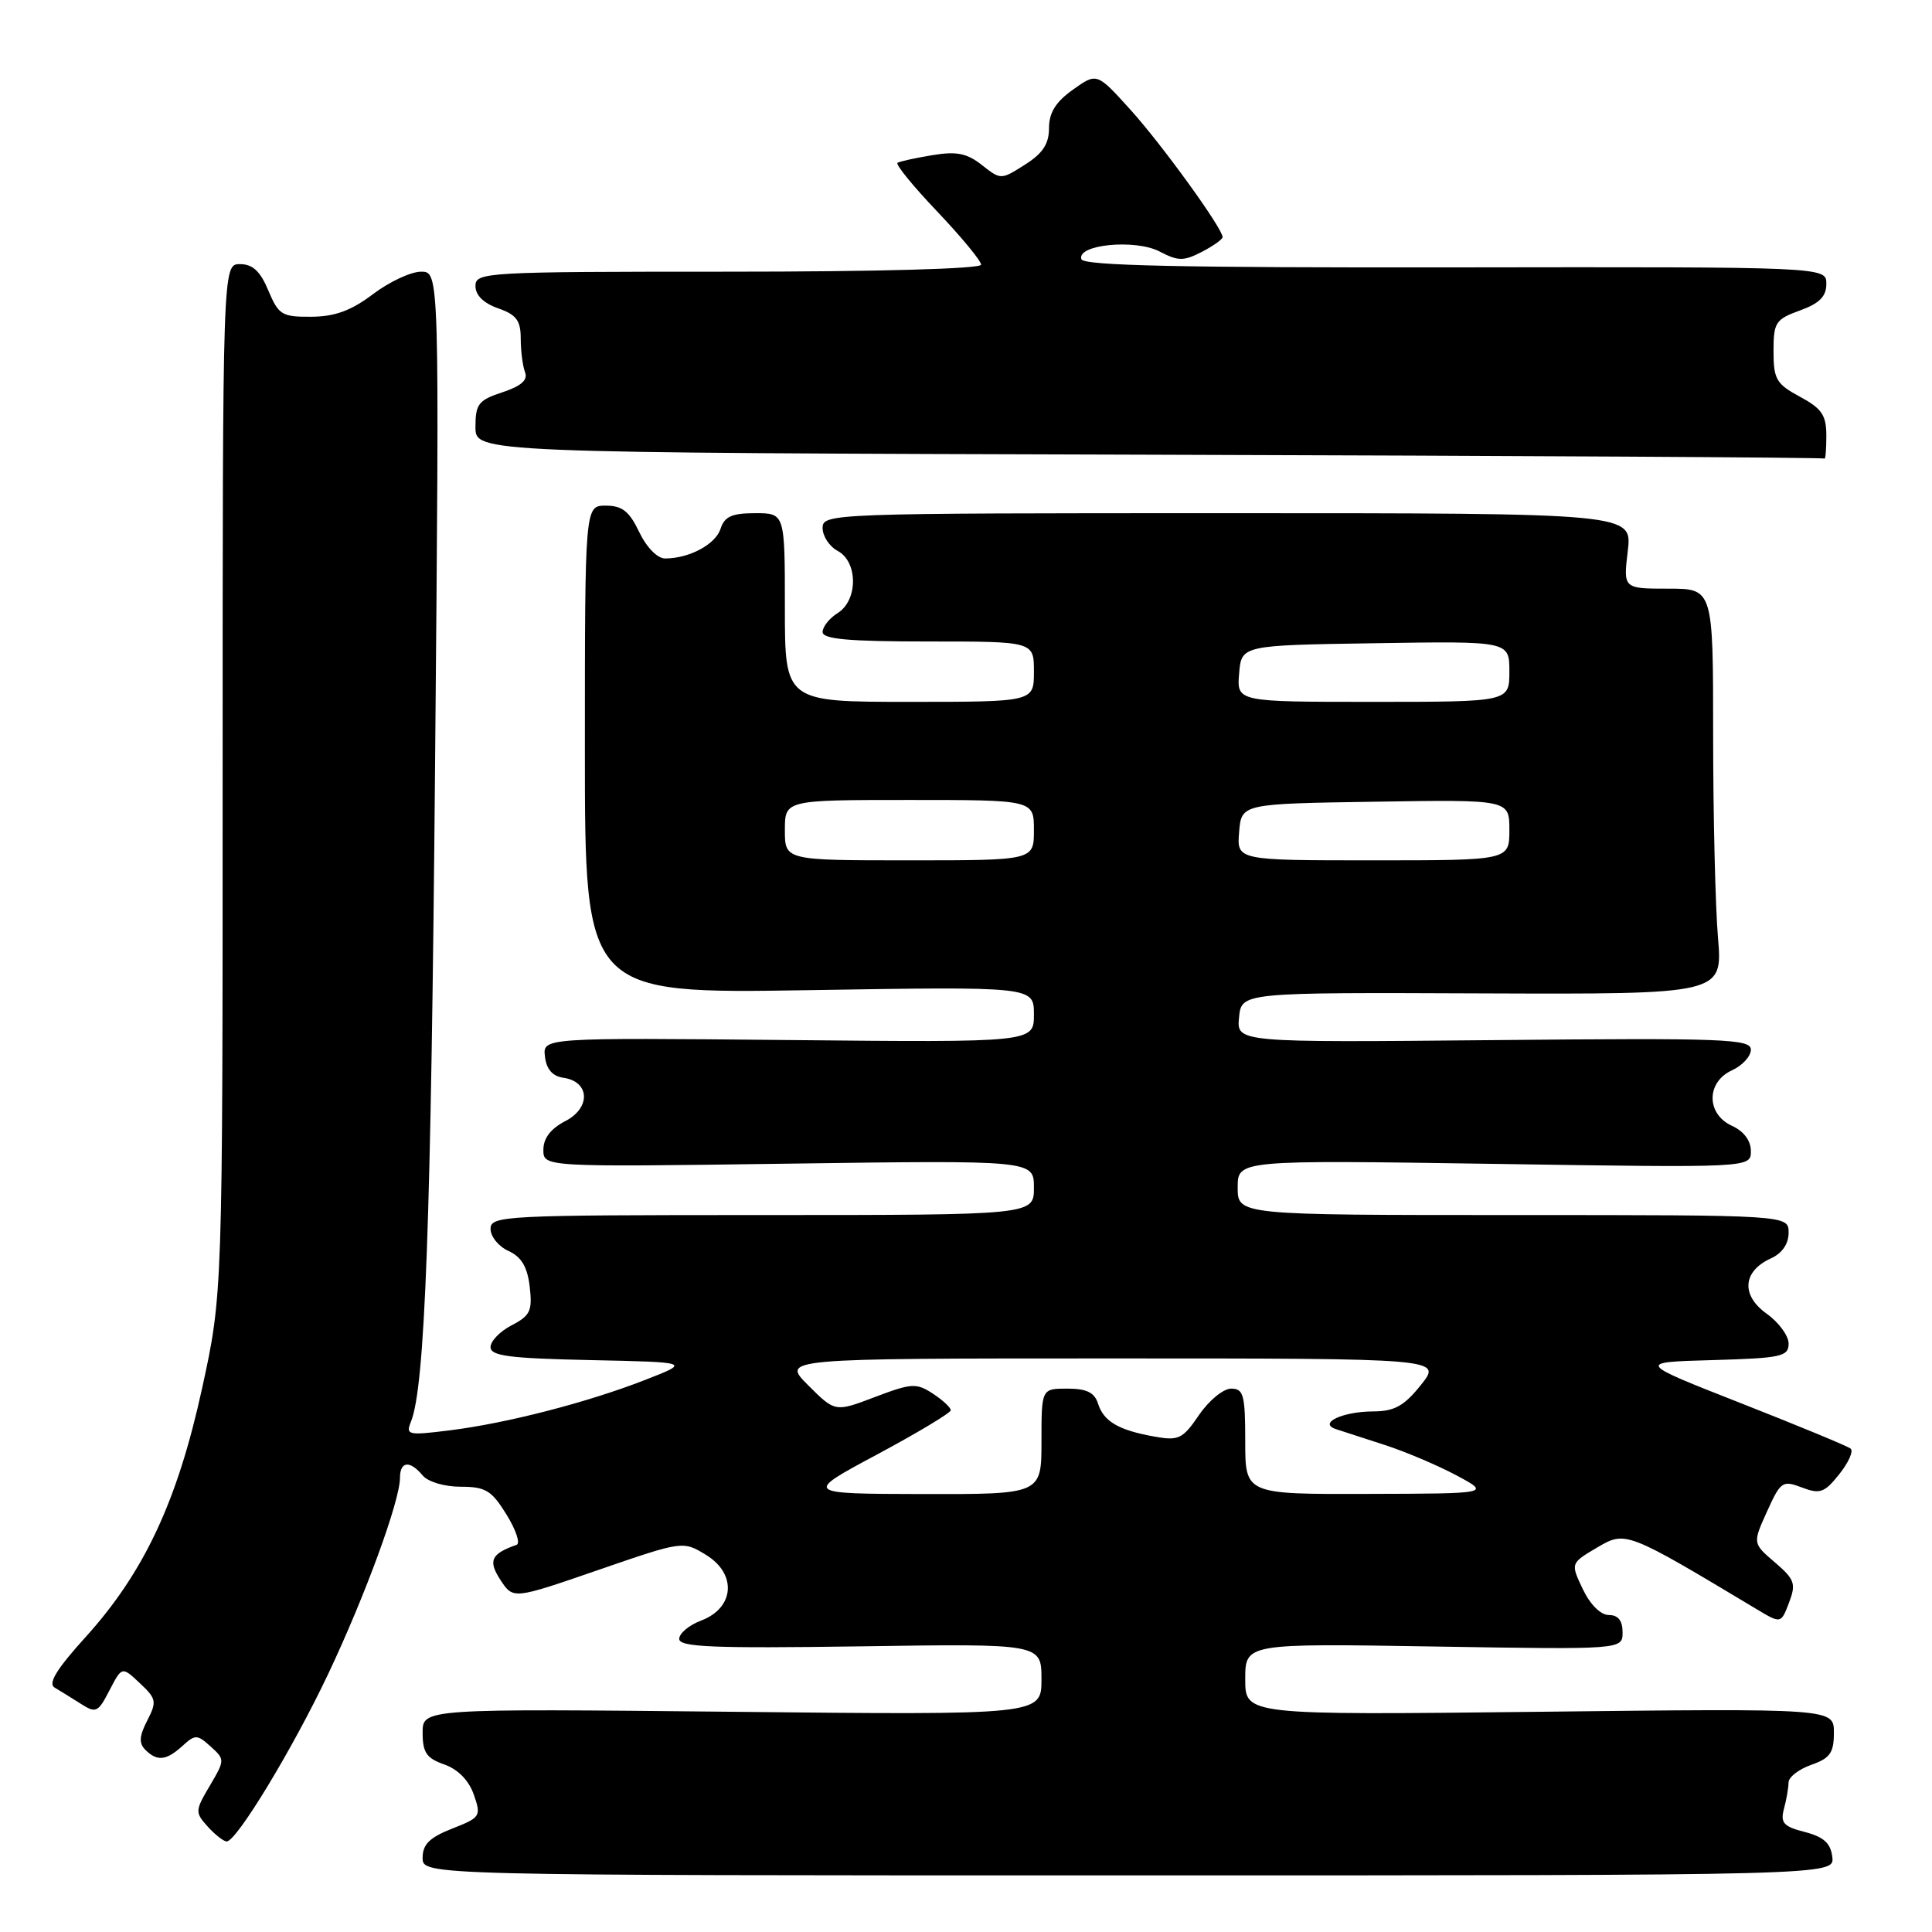 <?xml version="1.0" encoding="UTF-8" standalone="no"?>
<!DOCTYPE svg PUBLIC "-//W3C//DTD SVG 1.1//EN" "http://www.w3.org/Graphics/SVG/1.1/DTD/svg11.dtd" >
<svg xmlns="http://www.w3.org/2000/svg" xmlns:xlink="http://www.w3.org/1999/xlink" version="1.1" viewBox="0 0 256 256">
 <g >
 <path fill="currentColor"
d=" M 242.79 246.06 C 242.57 244.23 241.66 243.40 239.15 242.75 C 236.33 242.03 235.89 241.54 236.38 239.69 C 236.71 238.49 236.98 236.91 236.99 236.20 C 236.99 235.48 238.35 234.43 240.00 233.85 C 242.49 232.98 243.00 232.26 243.00 229.59 C 243.00 226.37 243.00 226.37 204.00 226.82 C 165.00 227.26 165.00 227.26 165.00 222.51 C 165.00 217.76 165.00 217.76 190.00 218.17 C 215.00 218.58 215.00 218.58 215.00 216.29 C 215.00 214.74 214.41 214.00 213.19 214.00 C 212.10 214.00 210.71 212.62 209.73 210.57 C 208.10 207.14 208.10 207.14 211.62 205.06 C 215.41 202.83 215.47 202.85 232.74 213.21 C 235.99 215.16 235.99 215.16 237.06 212.35 C 238.01 209.84 237.81 209.28 235.18 207.02 C 232.23 204.50 232.23 204.50 234.14 200.28 C 235.94 196.30 236.19 196.12 238.76 197.10 C 241.16 198.01 241.75 197.80 243.71 195.34 C 244.94 193.80 245.62 192.28 245.22 191.95 C 244.82 191.62 238.28 188.92 230.68 185.93 C 216.86 180.50 216.86 180.50 226.93 180.22 C 236.05 179.96 237.00 179.75 237.00 178.03 C 237.00 176.99 235.69 175.21 234.09 174.07 C 230.67 171.63 230.91 168.45 234.64 166.75 C 236.14 166.07 237.00 164.83 237.00 163.34 C 237.00 161.00 237.00 161.00 200.50 161.00 C 164.00 161.00 164.00 161.00 164.00 157.35 C 164.00 153.71 164.00 153.71 198.00 154.22 C 232.00 154.74 232.00 154.74 232.00 152.53 C 232.00 151.14 231.07 149.90 229.50 149.18 C 226.07 147.62 226.07 143.38 229.50 141.82 C 230.88 141.19 232.00 139.96 232.00 139.09 C 232.00 137.66 228.54 137.53 197.93 137.82 C 163.86 138.14 163.86 138.14 164.18 134.82 C 164.50 131.50 164.50 131.50 196.39 131.63 C 228.27 131.75 228.27 131.75 227.64 124.22 C 227.29 120.09 227.00 107.99 227.00 97.35 C 227.00 78.00 227.00 78.00 221.05 78.00 C 215.09 78.00 215.09 78.00 215.69 73.00 C 216.28 68.00 216.28 68.00 162.64 68.00 C 109.99 68.00 109.00 68.04 109.00 69.96 C 109.00 71.05 109.90 72.41 111.00 73.00 C 113.70 74.44 113.70 79.55 111.00 81.23 C 109.90 81.92 109.00 83.05 109.00 83.74 C 109.00 84.69 112.41 85.00 123.00 85.00 C 137.00 85.00 137.00 85.00 137.00 89.00 C 137.00 93.00 137.00 93.00 120.50 93.00 C 104.00 93.00 104.00 93.00 104.00 80.50 C 104.00 68.00 104.00 68.00 100.07 68.00 C 96.98 68.00 96.00 68.44 95.48 70.06 C 94.82 72.13 91.34 74.00 88.12 74.00 C 87.11 74.00 85.67 72.53 84.70 70.50 C 83.39 67.75 82.44 67.00 80.27 67.00 C 77.50 67.00 77.50 67.00 77.50 99.34 C 77.50 131.68 77.50 131.68 107.25 131.20 C 137.00 130.72 137.00 130.72 137.00 134.42 C 137.00 138.13 137.00 138.13 104.46 137.81 C 71.91 137.50 71.91 137.50 72.21 140.00 C 72.40 141.68 73.21 142.60 74.65 142.81 C 78.16 143.31 78.32 146.79 74.91 148.55 C 72.98 149.55 72.00 150.82 72.00 152.35 C 72.00 154.64 72.00 154.64 104.50 154.19 C 137.00 153.74 137.00 153.74 137.00 157.37 C 137.00 161.00 137.00 161.00 101.00 161.00 C 66.71 161.00 65.00 161.09 65.00 162.84 C 65.00 163.85 66.07 165.17 67.38 165.76 C 69.10 166.55 69.88 167.86 70.19 170.50 C 70.56 173.69 70.26 174.33 67.81 175.60 C 66.26 176.40 65.00 177.70 65.00 178.50 C 65.00 179.67 67.49 179.99 78.25 180.22 C 91.50 180.50 91.50 180.50 85.50 182.84 C 77.88 185.82 67.15 188.59 59.58 189.53 C 54.06 190.22 53.73 190.15 54.45 188.39 C 56.32 183.78 57.12 162.13 57.65 101.25 C 58.23 36.00 58.23 36.00 55.79 36.00 C 54.45 36.00 51.59 37.34 49.43 38.97 C 46.53 41.16 44.39 41.95 41.26 41.97 C 37.36 42.00 36.91 41.73 35.56 38.50 C 34.49 35.94 33.49 35.00 31.80 35.00 C 29.50 35.00 29.50 35.00 29.50 103.25 C 29.50 171.50 29.50 171.50 26.77 184.00 C 23.50 198.94 19.10 208.33 11.37 216.89 C 7.52 221.13 6.33 223.07 7.23 223.61 C 7.93 224.02 9.48 224.98 10.69 225.75 C 12.72 227.05 12.99 226.92 14.51 223.97 C 16.16 220.80 16.16 220.80 18.53 223.03 C 20.73 225.09 20.80 225.48 19.51 227.98 C 18.45 230.03 18.39 230.99 19.25 231.85 C 20.82 233.42 22.02 233.30 24.17 231.35 C 25.87 229.80 26.13 229.81 27.92 231.43 C 29.81 233.14 29.81 233.21 27.80 236.62 C 25.84 239.94 25.83 240.15 27.53 242.04 C 28.51 243.12 29.64 244.00 30.04 244.00 C 31.35 244.00 38.81 231.69 43.50 221.78 C 48.39 211.45 53.00 198.85 53.00 195.82 C 53.00 193.61 54.31 193.47 56.00 195.50 C 56.71 196.35 58.89 197.00 61.04 197.00 C 64.34 197.00 65.14 197.49 67.11 200.68 C 68.37 202.71 68.97 204.52 68.45 204.70 C 65.05 205.89 64.64 206.80 66.33 209.38 C 68.00 211.92 68.00 211.92 79.25 208.04 C 90.50 204.16 90.50 204.16 93.58 206.05 C 97.67 208.57 97.32 213.06 92.91 214.73 C 91.31 215.33 90.00 216.43 90.00 217.16 C 90.00 218.25 94.46 218.43 114.00 218.15 C 138.00 217.79 138.00 217.79 138.00 222.52 C 138.00 227.25 138.00 227.25 97.00 226.82 C 56.00 226.40 56.00 226.40 56.00 229.60 C 56.00 232.23 56.52 232.98 58.87 233.80 C 60.68 234.44 62.12 235.90 62.78 237.79 C 63.78 240.66 63.67 240.83 59.91 242.30 C 56.92 243.48 56.00 244.39 56.00 246.17 C 56.00 248.50 56.00 248.50 149.54 248.50 C 243.08 248.50 243.08 248.50 242.79 246.06 Z  M 242.00 57.73 C 242.00 55.01 241.40 54.13 238.50 52.57 C 235.37 50.88 235.00 50.25 235.00 46.54 C 235.00 42.72 235.27 42.31 238.50 41.14 C 241.09 40.20 242.00 39.29 242.00 37.61 C 242.00 35.36 242.00 35.36 192.84 35.43 C 156.54 35.48 143.57 35.20 143.29 34.35 C 142.63 32.40 150.43 31.64 153.66 33.33 C 156.11 34.61 156.83 34.62 159.24 33.38 C 160.76 32.59 162.00 31.71 162.00 31.42 C 162.00 30.26 153.96 19.15 149.78 14.53 C 145.34 9.62 145.34 9.62 142.17 11.88 C 139.89 13.50 139.00 14.93 139.00 16.97 C 139.00 19.07 138.17 20.33 135.81 21.82 C 132.63 23.84 132.61 23.84 130.11 21.87 C 128.12 20.30 126.75 20.03 123.55 20.56 C 121.32 20.93 119.24 21.38 118.93 21.57 C 118.61 21.75 120.97 24.65 124.18 28.02 C 127.38 31.39 130.00 34.56 130.00 35.07 C 130.00 35.62 116.47 36.00 96.50 36.00 C 64.24 36.00 63.00 36.07 63.00 37.90 C 63.00 39.12 64.08 40.18 66.00 40.85 C 68.43 41.70 69.00 42.47 69.00 44.87 C 69.00 46.50 69.26 48.50 69.57 49.32 C 69.97 50.36 69.07 51.15 66.57 51.98 C 63.40 53.02 63.00 53.54 63.00 56.57 C 63.00 59.99 63.00 59.99 152.25 60.25 C 201.34 60.39 241.61 60.62 241.75 60.76 C 241.89 60.89 242.00 59.53 242.00 57.73 Z  M 116.23 192.72 C 121.59 189.85 125.97 187.21 125.98 186.87 C 125.99 186.52 124.93 185.53 123.62 184.67 C 121.42 183.23 120.80 183.27 115.94 185.11 C 110.66 187.12 110.66 187.12 107.09 183.56 C 103.53 180.00 103.53 180.00 147.31 180.00 C 191.09 180.00 191.09 180.00 188.29 183.50 C 186.06 186.29 184.79 187.00 182.00 187.02 C 177.88 187.03 174.60 188.58 177.03 189.37 C 177.84 189.63 180.75 190.58 183.50 191.47 C 186.25 192.36 190.53 194.18 193.00 195.50 C 197.50 197.91 197.50 197.91 181.25 197.95 C 165.00 198.00 165.00 198.00 165.00 191.00 C 165.00 184.83 164.78 184.00 163.13 184.00 C 162.10 184.00 160.19 185.57 158.88 187.49 C 156.72 190.66 156.18 190.93 153.00 190.36 C 148.22 189.51 146.25 188.36 145.50 186.00 C 145.03 184.51 143.99 184.00 141.43 184.00 C 138.00 184.00 138.00 184.00 138.00 191.00 C 138.00 198.00 138.00 198.00 122.25 197.97 C 106.50 197.93 106.50 197.93 116.23 192.72 Z  M 104.00 110.00 C 104.00 106.00 104.00 106.00 120.50 106.00 C 137.00 106.00 137.00 106.00 137.00 110.00 C 137.00 114.00 137.00 114.00 120.50 114.00 C 104.00 114.00 104.00 114.00 104.00 110.00 Z  M 164.19 110.25 C 164.50 106.50 164.50 106.50 182.25 106.23 C 200.00 105.95 200.00 105.95 200.00 109.98 C 200.00 114.00 200.00 114.00 181.94 114.00 C 163.88 114.00 163.88 114.00 164.19 110.25 Z  M 164.19 89.25 C 164.50 85.50 164.50 85.50 182.25 85.23 C 200.00 84.95 200.00 84.95 200.00 88.98 C 200.00 93.00 200.00 93.00 181.94 93.00 C 163.88 93.00 163.88 93.00 164.19 89.25 Z "/>
</g>
</svg>
